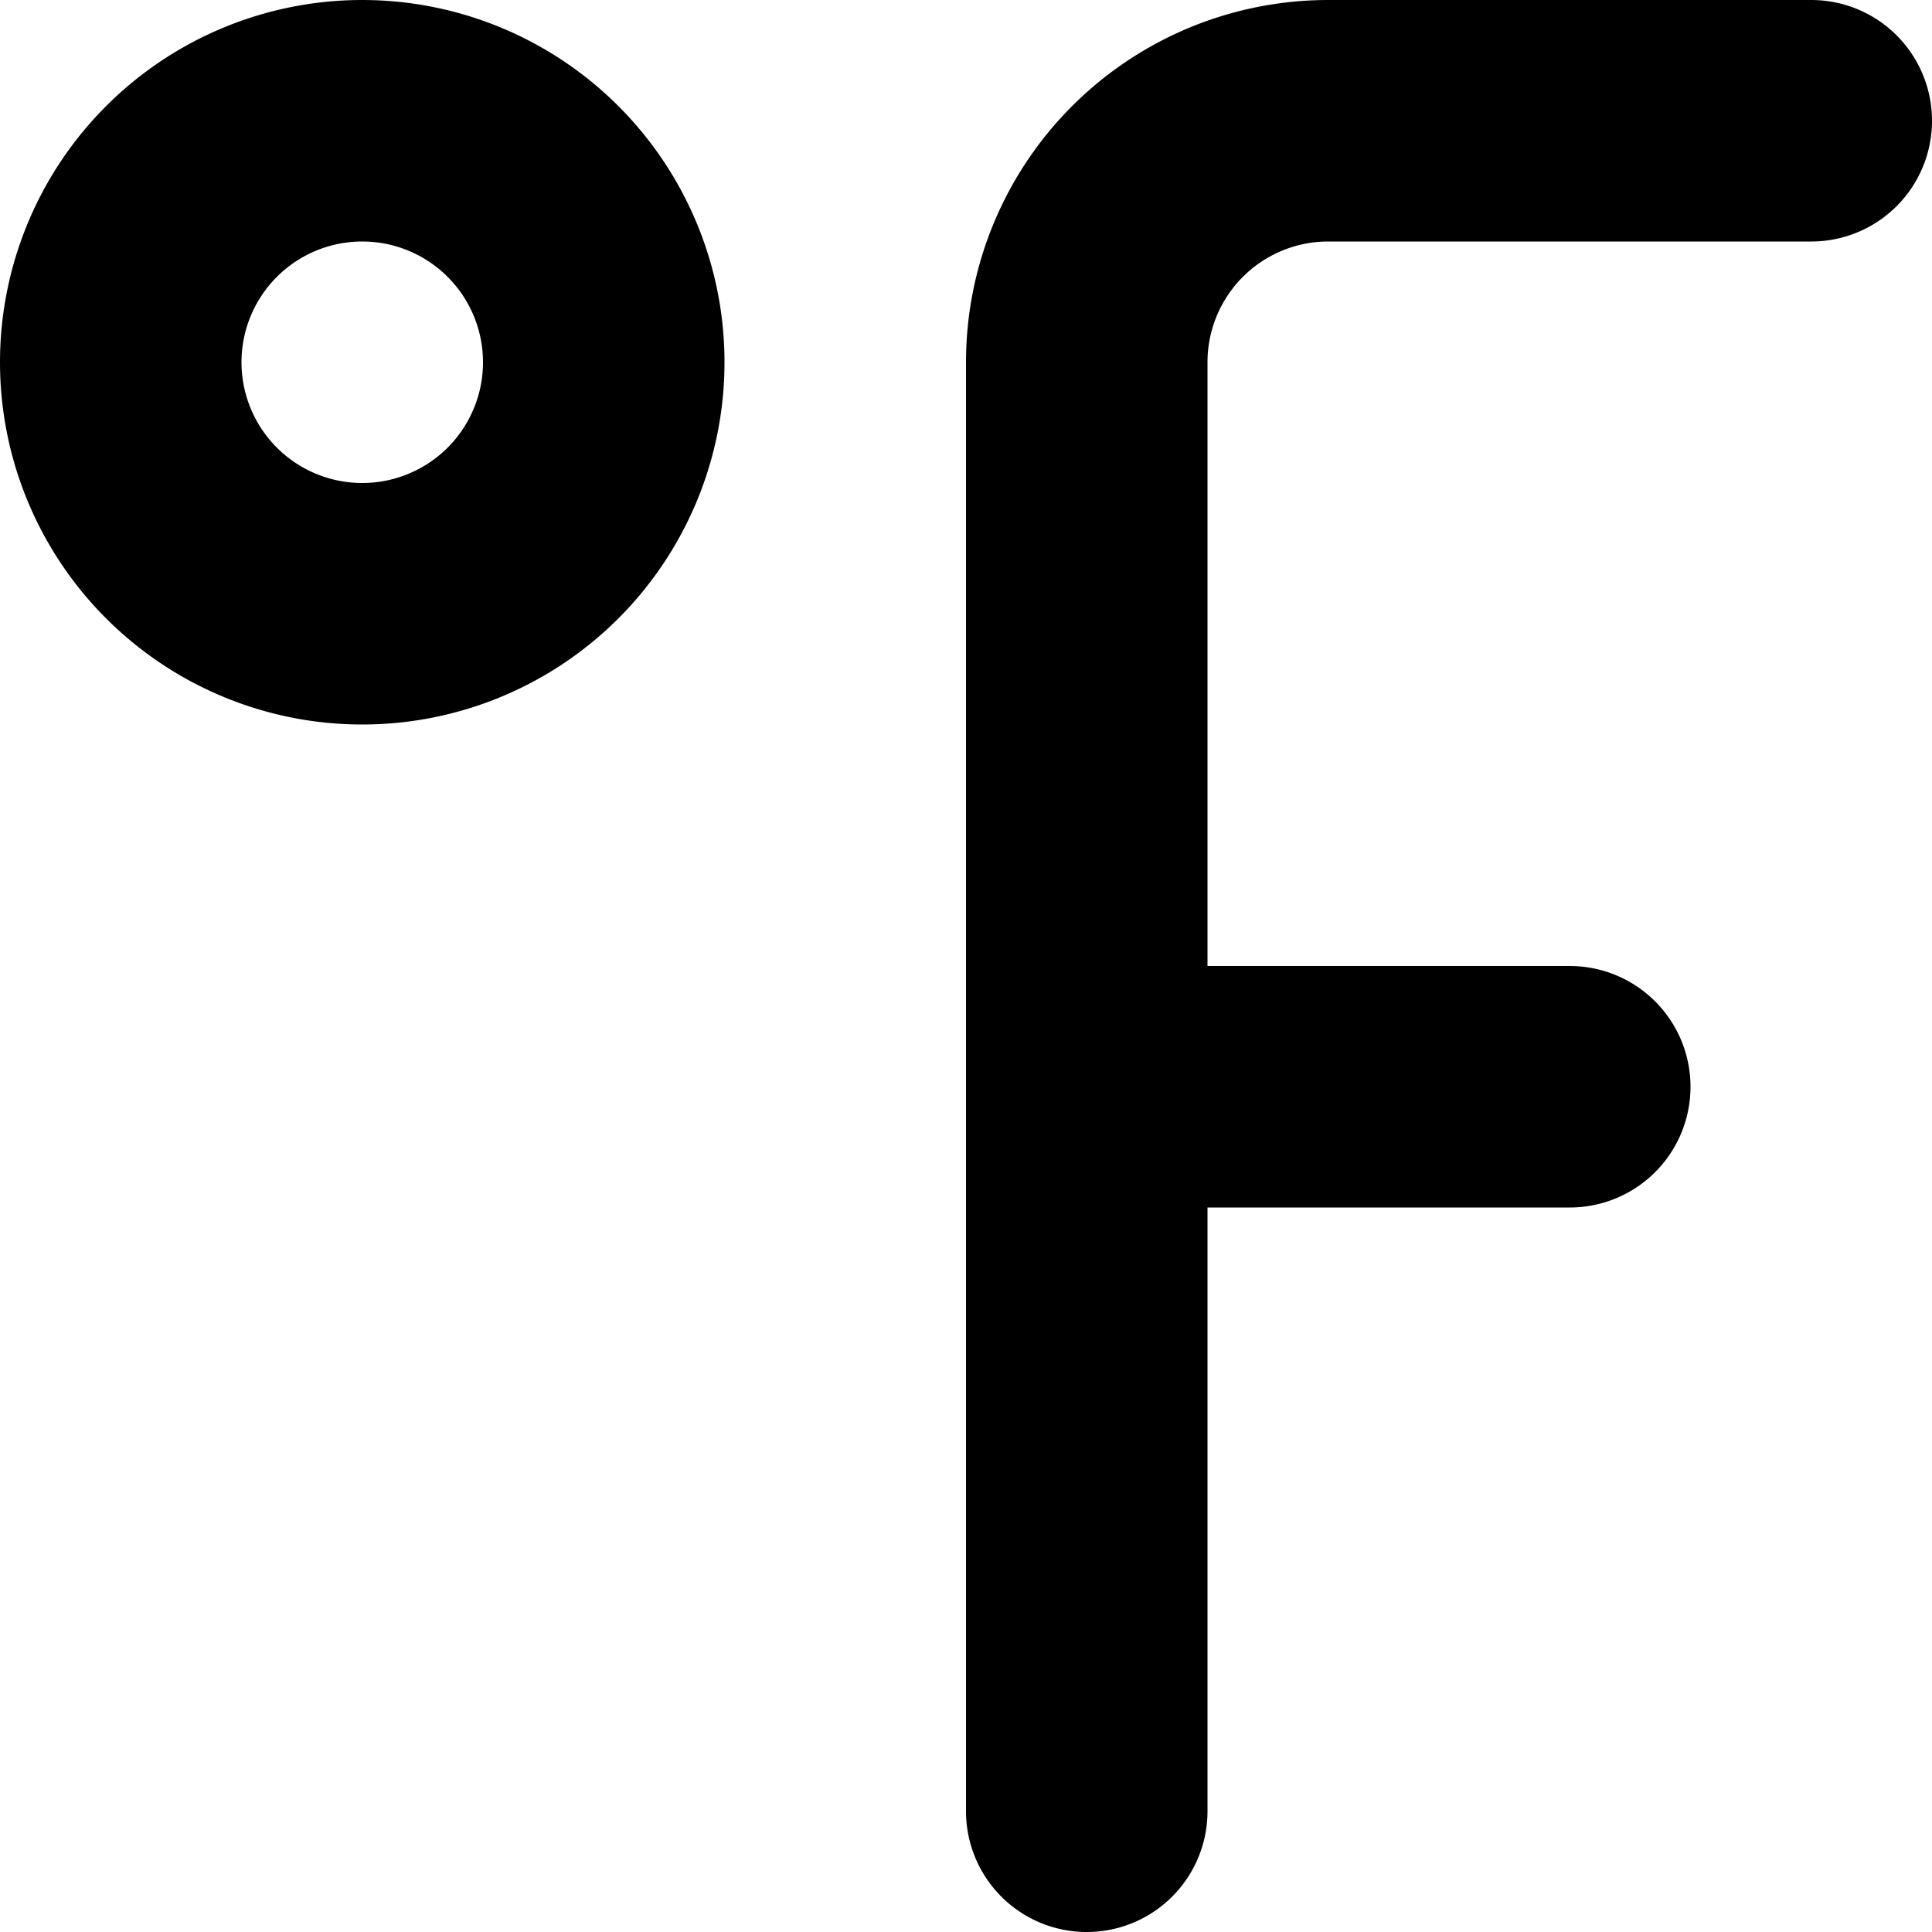 <svg xmlns="http://www.w3.org/2000/svg" width="16" height="16" fill="none" viewBox="0 0 16 16">
  <path stroke="#000" stroke-linecap="round" stroke-linejoin="round" stroke-width="2" d="M15 1h-4a2 2 0 0 0-2 2v6m0 6V9m0 0h4M5 3a2 2 0 1 1-4 0 2 2 0 0 1 4 0Z"/>
</svg>
